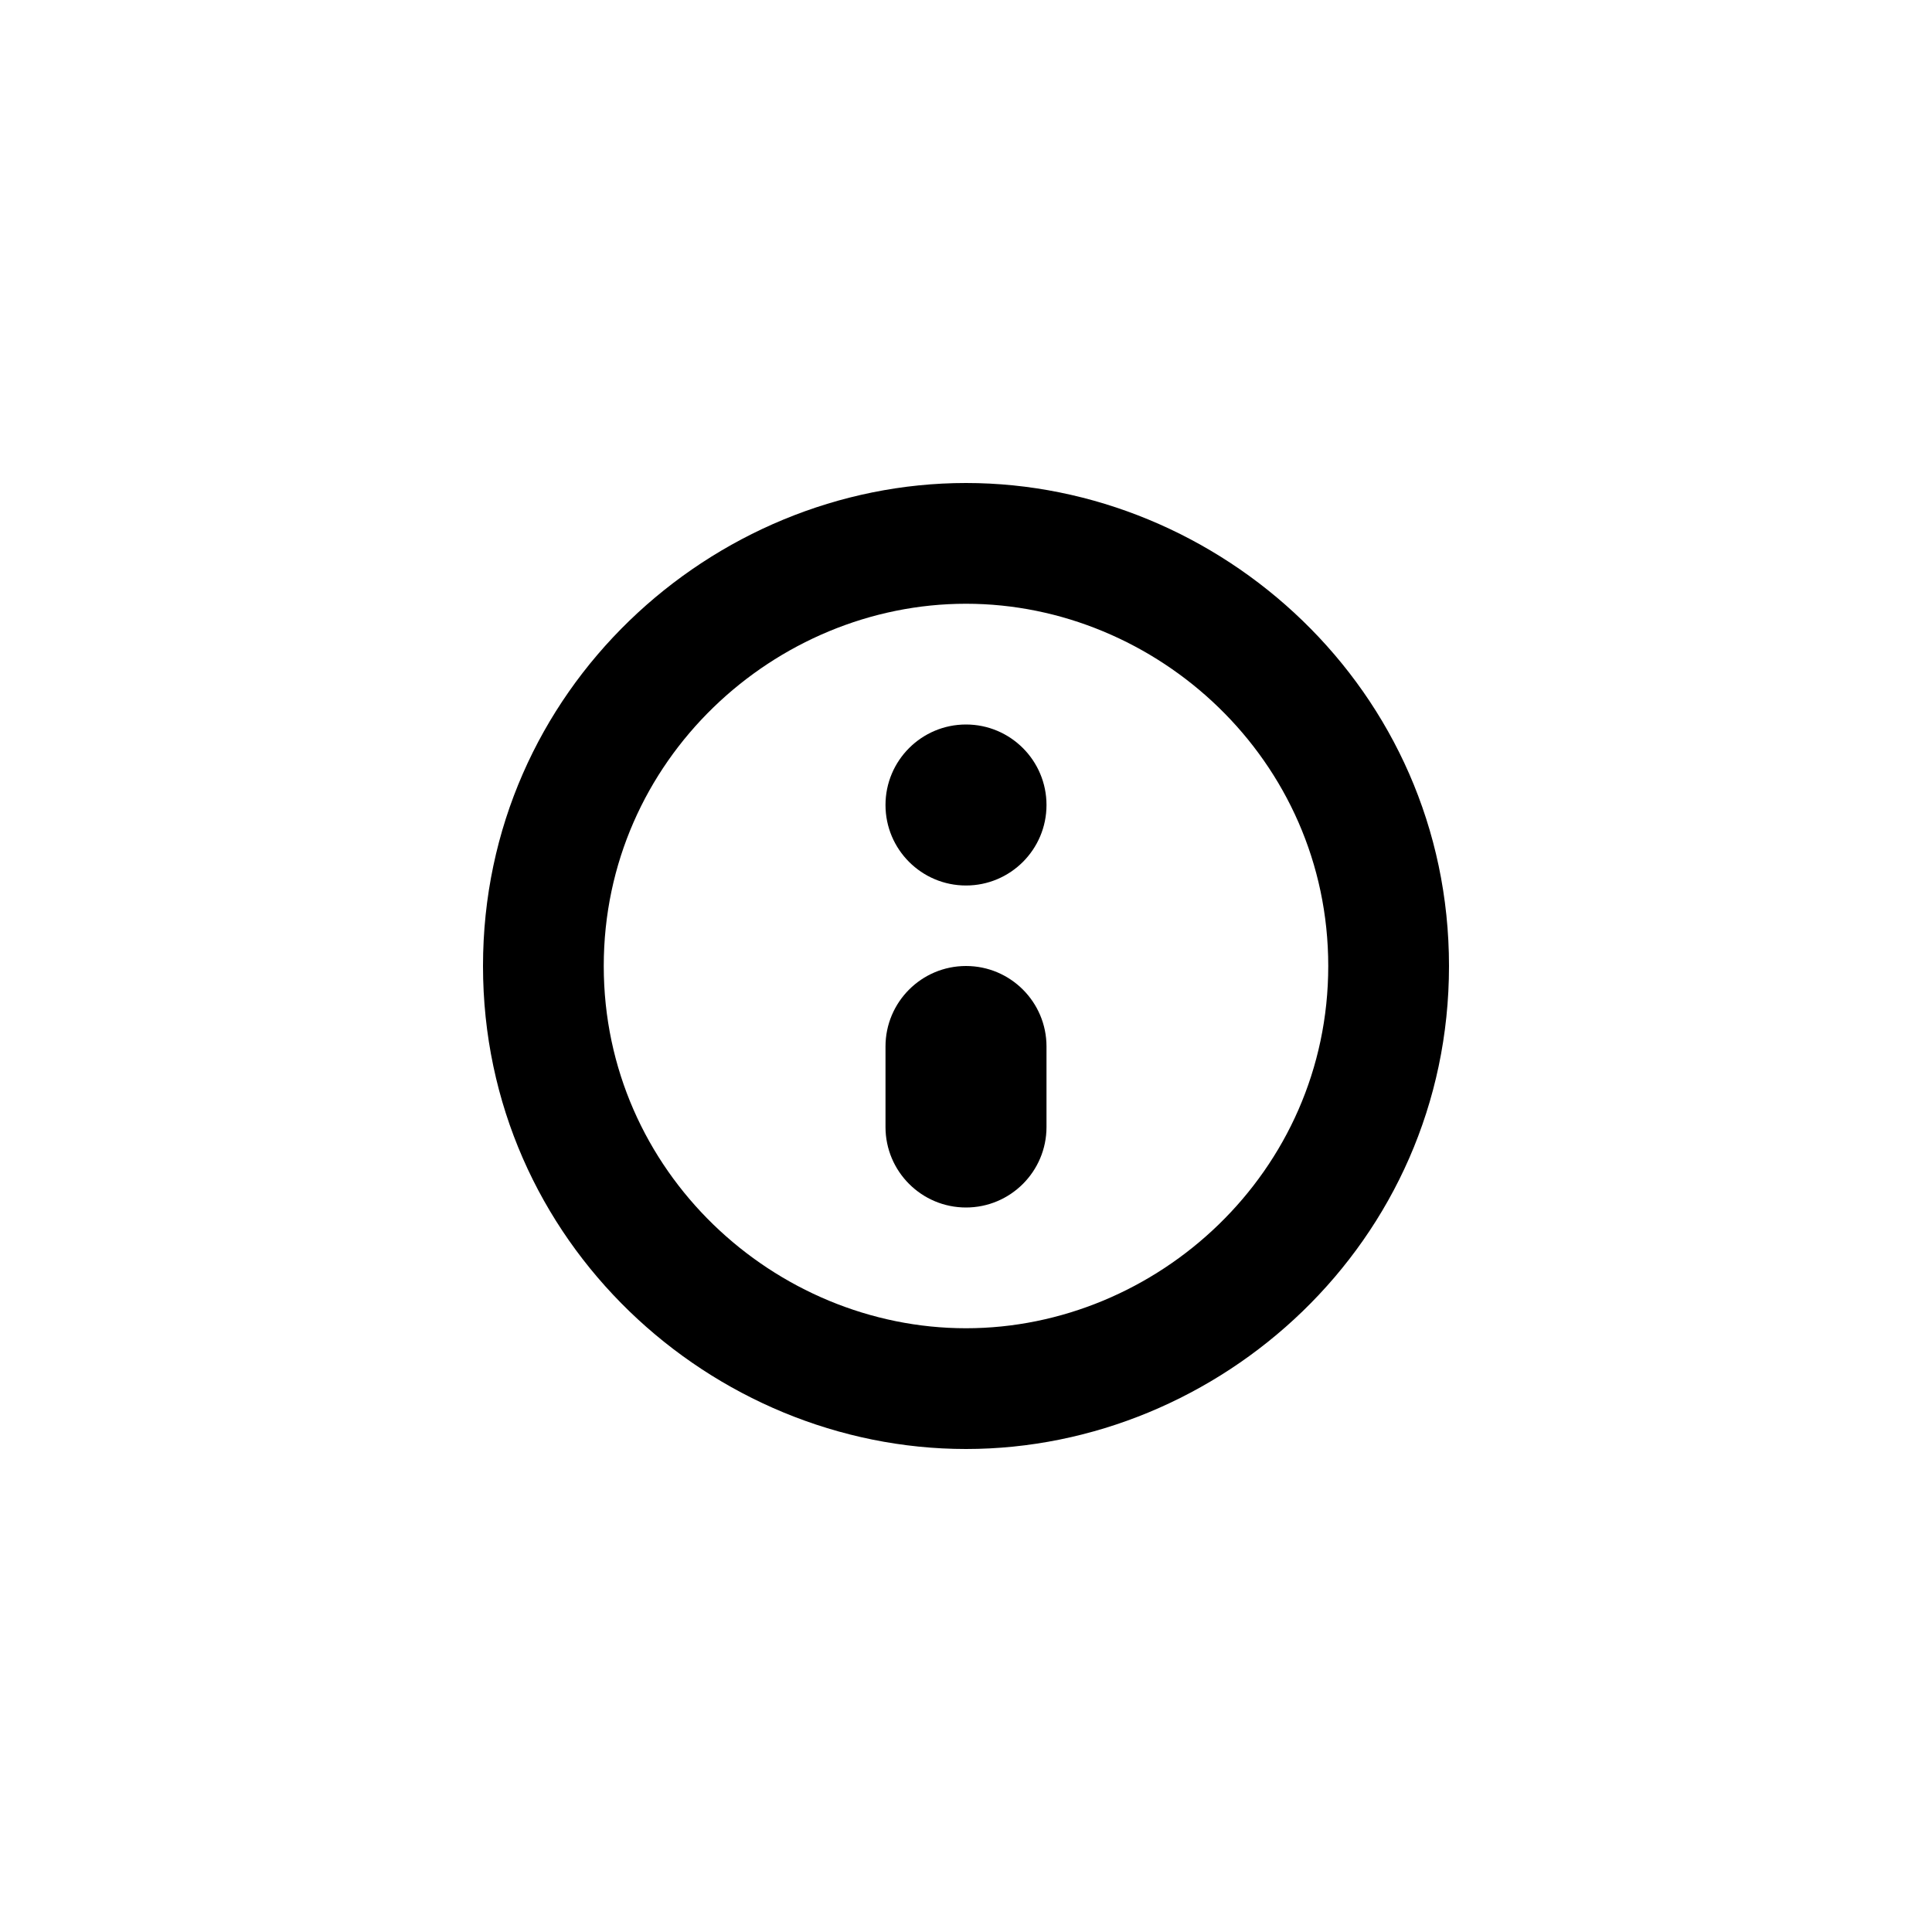 <svg width="24" height="24" viewBox="0 0 24 24" xmlns="http://www.w3.org/2000/svg">
    <path fill-rule="evenodd" clip-rule="evenodd" d="M12 7.5C9.63 7.5 7.5 9.436 7.5 12C7.5 14.564 9.63 16.5 12 16.5C14.37 16.5 16.5 14.564 16.5 12C16.5 9.436 14.37 7.5 12 7.5ZM6 12C6 8.564 8.847 6 12 6C15.153 6 18 8.564 18 12C18 15.436 15.153 18 12 18C8.847 18 6 15.436 6 12Z"/>
    <path fill-rule="evenodd" clip-rule="evenodd" d="M12 12C12.552 12 13 12.448 13 13V14C13 14.552 12.552 15 12 15C11.448 15 11 14.552 11 14V13C11 12.448 11.448 12 12 12Z"/>
    <path d="M12 11C12.552 11 13 10.552 13 10C13 9.448 12.552 9 12 9C11.448 9 11 9.448 11 10C11 10.552 11.448 11 12 11Z"/>
</svg>

